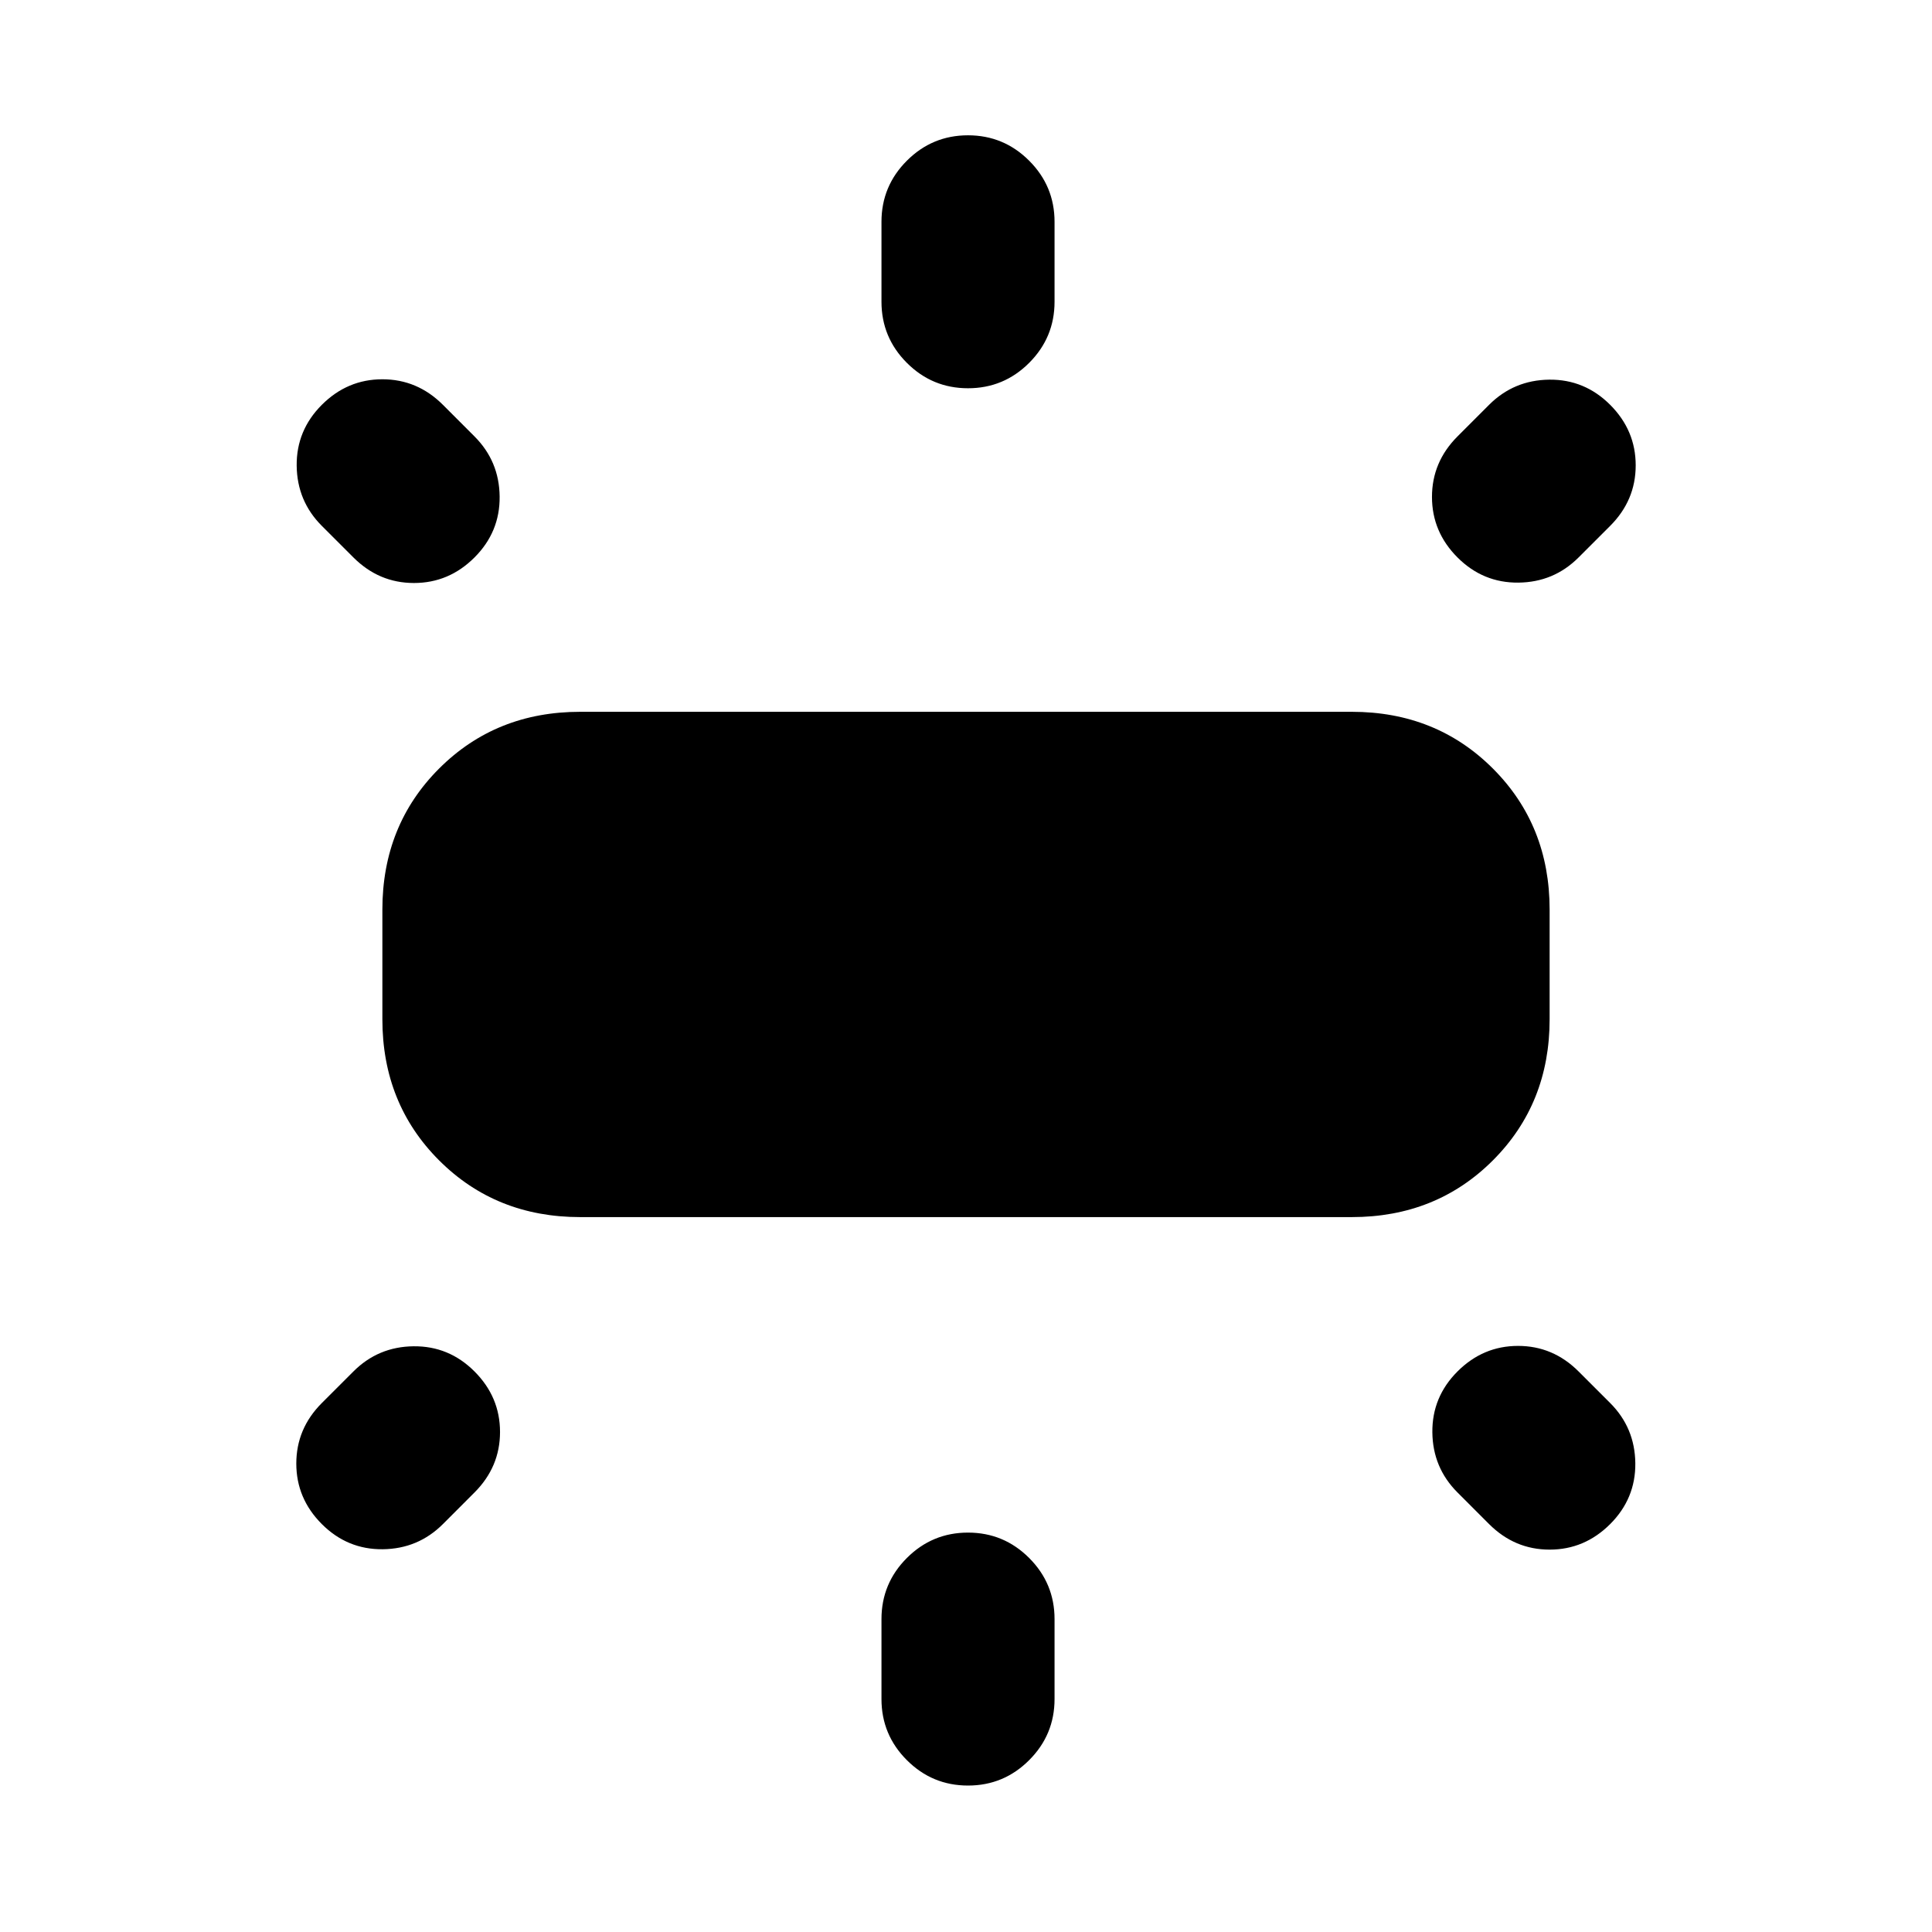 <svg xmlns="http://www.w3.org/2000/svg" height="24" viewBox="0 -960 960 960" width="24"><path d="M190-453.54V-508q0-41.92 28.19-70.11 28.2-28.2 70.12-28.2h383.38q41.92 0 70.12 28.2Q770-549.92 770-508v54.46q0 41.92-28.19 70.12-28.2 28.19-70.12 28.19H288.31q-41.92 0-70.12-28.19Q190-411.62 190-453.54Zm248-356.54v-39.69q0-17.77 12.62-30.38 12.61-12.62 30.38-12.62t30.38 12.62Q524-867.54 524-849.77v39.69q0 17.77-12.62 30.39-12.61 12.61-30.38 12.61t-30.38-12.61Q438-792.31 438-810.08Zm286.23 66.93 15.69-15.7q12.31-12.3 29.89-12.5 17.57-.19 30.27 12.5 12.69 12.7 12.69 30.08t-12.69 30.08L784.38-683q-12.3 12.31-29.88 12.5-17.58.19-30.27-12.5-12.69-12.69-12.69-30.08 0-17.38 12.69-30.07ZM438-115.77v-39.69q0-17.77 12.62-30.39 12.61-12.61 30.38-12.61t30.38 12.61Q524-173.23 524-155.46v39.69q0 17.77-12.62 30.38Q498.77-72.77 481-72.77t-30.38-12.62Q438-98 438-115.77Zm301.92-86.92-15.69-15.7q-12.31-12.3-12.5-29.88-.19-17.58 12.5-30.27 12.69-12.69 30.08-12.69 17.38 0 30.07 12.69l15.7 15.69q12.3 12.31 12.5 29.89.19 17.57-12.5 30.27Q787.38-190 770-190t-30.08-12.69ZM175.62-683l-15.7-15.69q-12.3-12.31-12.5-29.89-.19-17.57 12.5-30.27 12.7-12.69 30.08-12.69t30.08 12.69l15.69 15.7q12.31 12.3 12.5 29.88.19 17.58-12.5 30.27-12.69 12.69-30.08 12.69-17.38 0-30.07-12.69Zm-15.7 420.15 15.7-15.69q12.3-12.31 29.88-12.5 17.58-.19 30.27 12.5 12.69 12.69 12.69 30.08 0 17.38-12.69 30.07l-15.69 15.7q-12.31 12.3-29.89 12.5-17.57.19-30.27-12.5-12.69-12.7-12.69-30.08t12.69-30.08Z"/></svg>